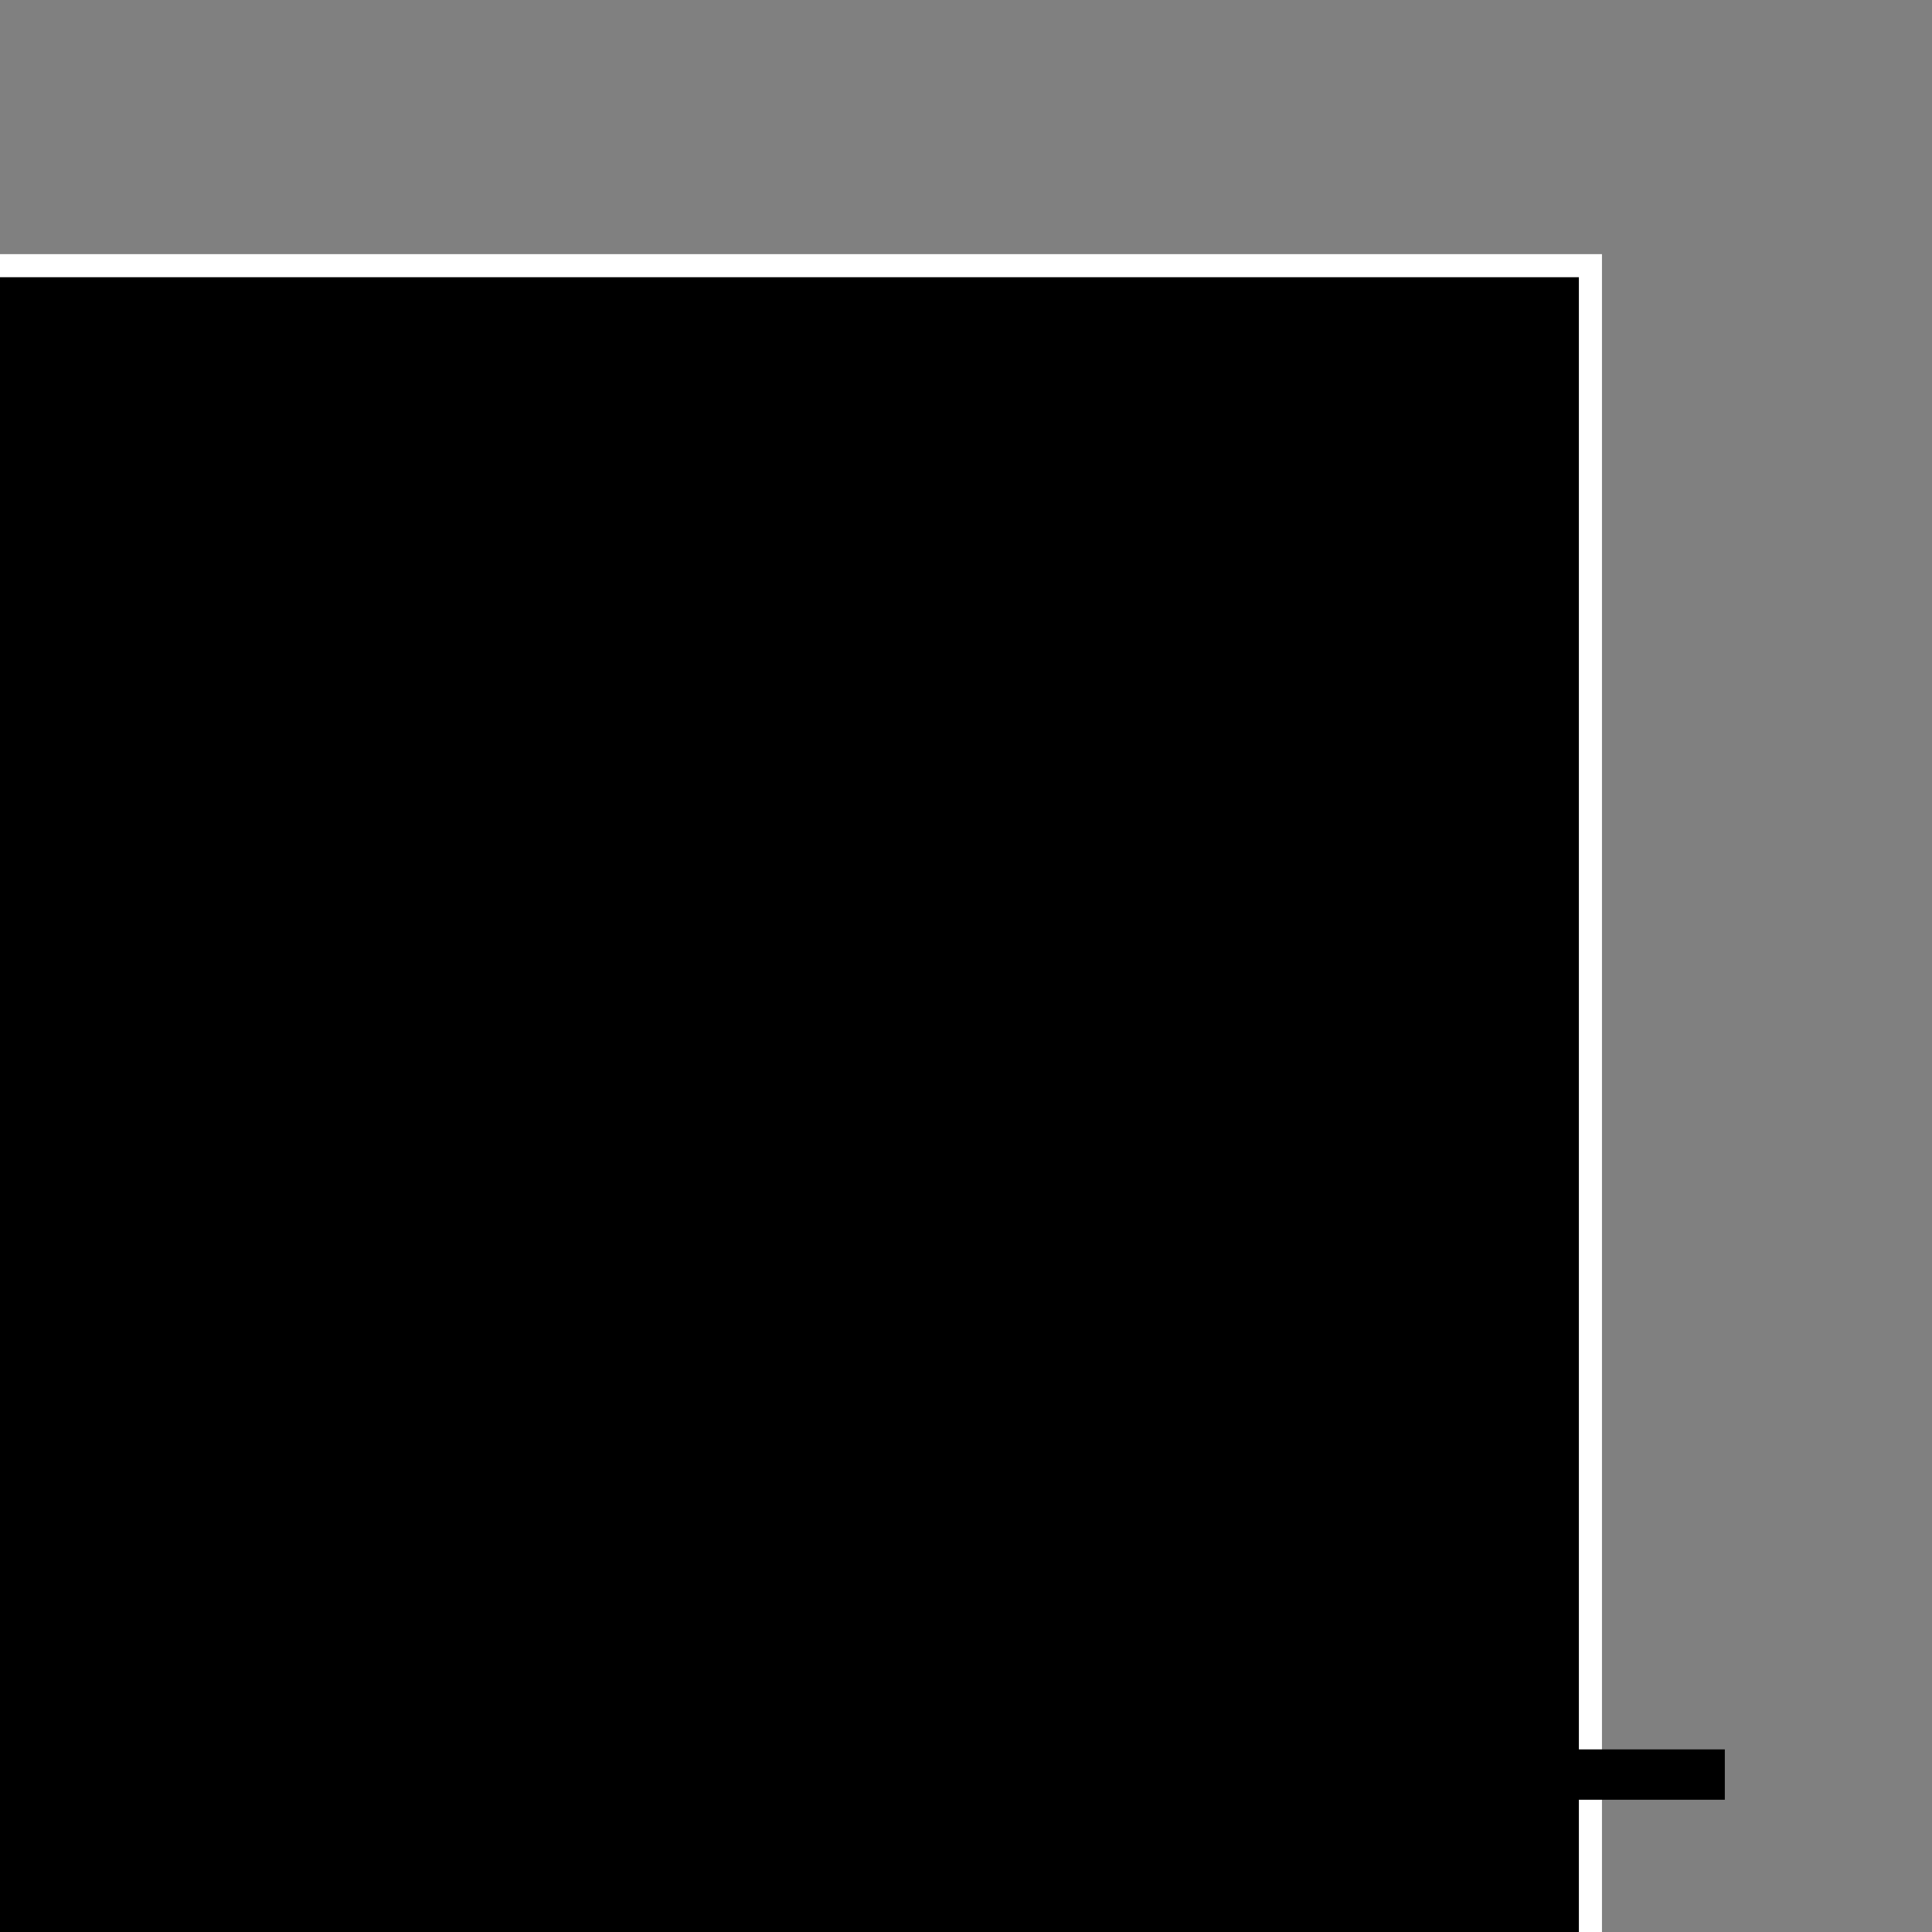 <?xml version="1.0" encoding="UTF-8" standalone="no"?>
<!-- Created with Inkscape (http://www.inkscape.org/) -->

<svg
   xmlns:osb="http://www.openswatchbook.org/uri/2009/osb"
   xmlns:dc="http://purl.org/dc/elements/1.1/"
   xmlns:cc="http://creativecommons.org/ns#"
   xmlns:rdf="http://www.w3.org/1999/02/22-rdf-syntax-ns#"
   xmlns:svg="http://www.w3.org/2000/svg"
   xmlns="http://www.w3.org/2000/svg"
   xmlns:xlink="http://www.w3.org/1999/xlink"
   xmlns:sodipodi="http://sodipodi.sourceforge.net/DTD/sodipodi-0.dtd"
   xmlns:inkscape="http://www.inkscape.org/namespaces/inkscape"
   width="64"
   height="64"
   id="svg4520"
   version="1.1"
   inkscape:version="0.91 r13725"
   viewBox="0 0 64 64"
   inkscape:export-filename="/Users/will/Desktop/icon.png"
   inkscape:export-xdpi="26.71875"
   inkscape:export-ydpi="26.71875"
   sodipodi:docname="icon.svg">
  <rect x="0" y="0" width="64" height="64" fill="#808080" stroke="none"/>
  <defs
     id="defs4522">
    <linearGradient
       id="linearGradient4201"
       osb:paint="solid">
      <stop
         style="stop-color:#000000;stop-opacity:1;"
         offset="0"
         id="stop4203" />
    </linearGradient>
    <linearGradient
       id="linearGradient4195"
       osb:paint="solid">
      <stop
         style="stop-color:#000000;stop-opacity:1;"
         offset="0"
         id="stop4197" />
    </linearGradient>
    <linearGradient
       id="linearGradient4189"
       osb:paint="solid">
      <stop
         style="stop-color:#ffffff;stop-opacity:1;"
         offset="0"
         id="stop4191" />
    </linearGradient>
    <linearGradient
       inkscape:collect="always"
       xlink:href="#linearGradient4195"
       id="linearGradient4199"
       x1="5.418"
       y1="21.372"
       x2="16.775"
       y2="21.372"
       gradientUnits="userSpaceOnUse" />
  </defs>
  <sodipodi:namedview
     id="base"
     pagecolor="#ffffff"
     bordercolor="#666666"
     borderopacity="1.0"
     inkscape:pageopacity="0.0"
     inkscape:pageshadow="2"
     inkscape:zoom="2"
     inkscape:cx="33.838304"
     inkscape:cy="13.613284"
     inkscape:current-layer="layer1"
     showgrid="true"
     inkscape:document-units="px"
     inkscape:grid-bbox="true"
     inkscape:snap-grids="false"
     inkscape:window-width="1440"
     inkscape:window-height="851"
     inkscape:window-x="0"
     inkscape:window-y="0"
     inkscape:window-maximized="1" />
  <g
     id="layer1"
     inkscape:label="Layer 1"
     inkscape:groupmode="layer">
    <flowRoot
       xml:space="preserve"
       id="flowRoot4528"
       style="font-style:normal;font-weight:normal;font-size:20px;line-height:125%;font-family:sans-serif;letter-spacing:0px;word-spacing:0px;fill:#000000;fill-opacity:1;stroke:#ffffff;stroke-width:0.298;stroke-linecap:butt;stroke-linejoin:miter;stroke-opacity:1;stroke-miterlimit:4;stroke-dasharray:none"
       transform="matrix(2.565,0,0,2.565,-9.342,-13.584)"><flowRegion
         id="flowRegion4530"
         style="stroke:url(#linearGradient4199)"><rect
           id="rect4532"
           width="20.727"
           height="27.273"
           x="3.455"
           y="8.727"
           style="stroke:#ffffff;stroke-opacity:1;stroke-width:0.298;stroke-miterlimit:4;stroke-dasharray:none" /></flowRegion><flowPara
         id="flowPara4534"
         style="stroke:#ffffff;stroke-opacity:1;stroke-width:0.298;stroke-miterlimit:4;stroke-dasharray:none">R</flowPara></flowRoot>    <rect
       style="fill:#000000;fill-opacity:1;stroke:#ffffff;stroke-width:0;stroke-miterlimit:4;stroke-dasharray:none;stroke-opacity:1"
       id="rect4207"
       width="19.393"
       height="1.668"
       x="37.744"
       y="57.951" />
  </g>
</svg>
